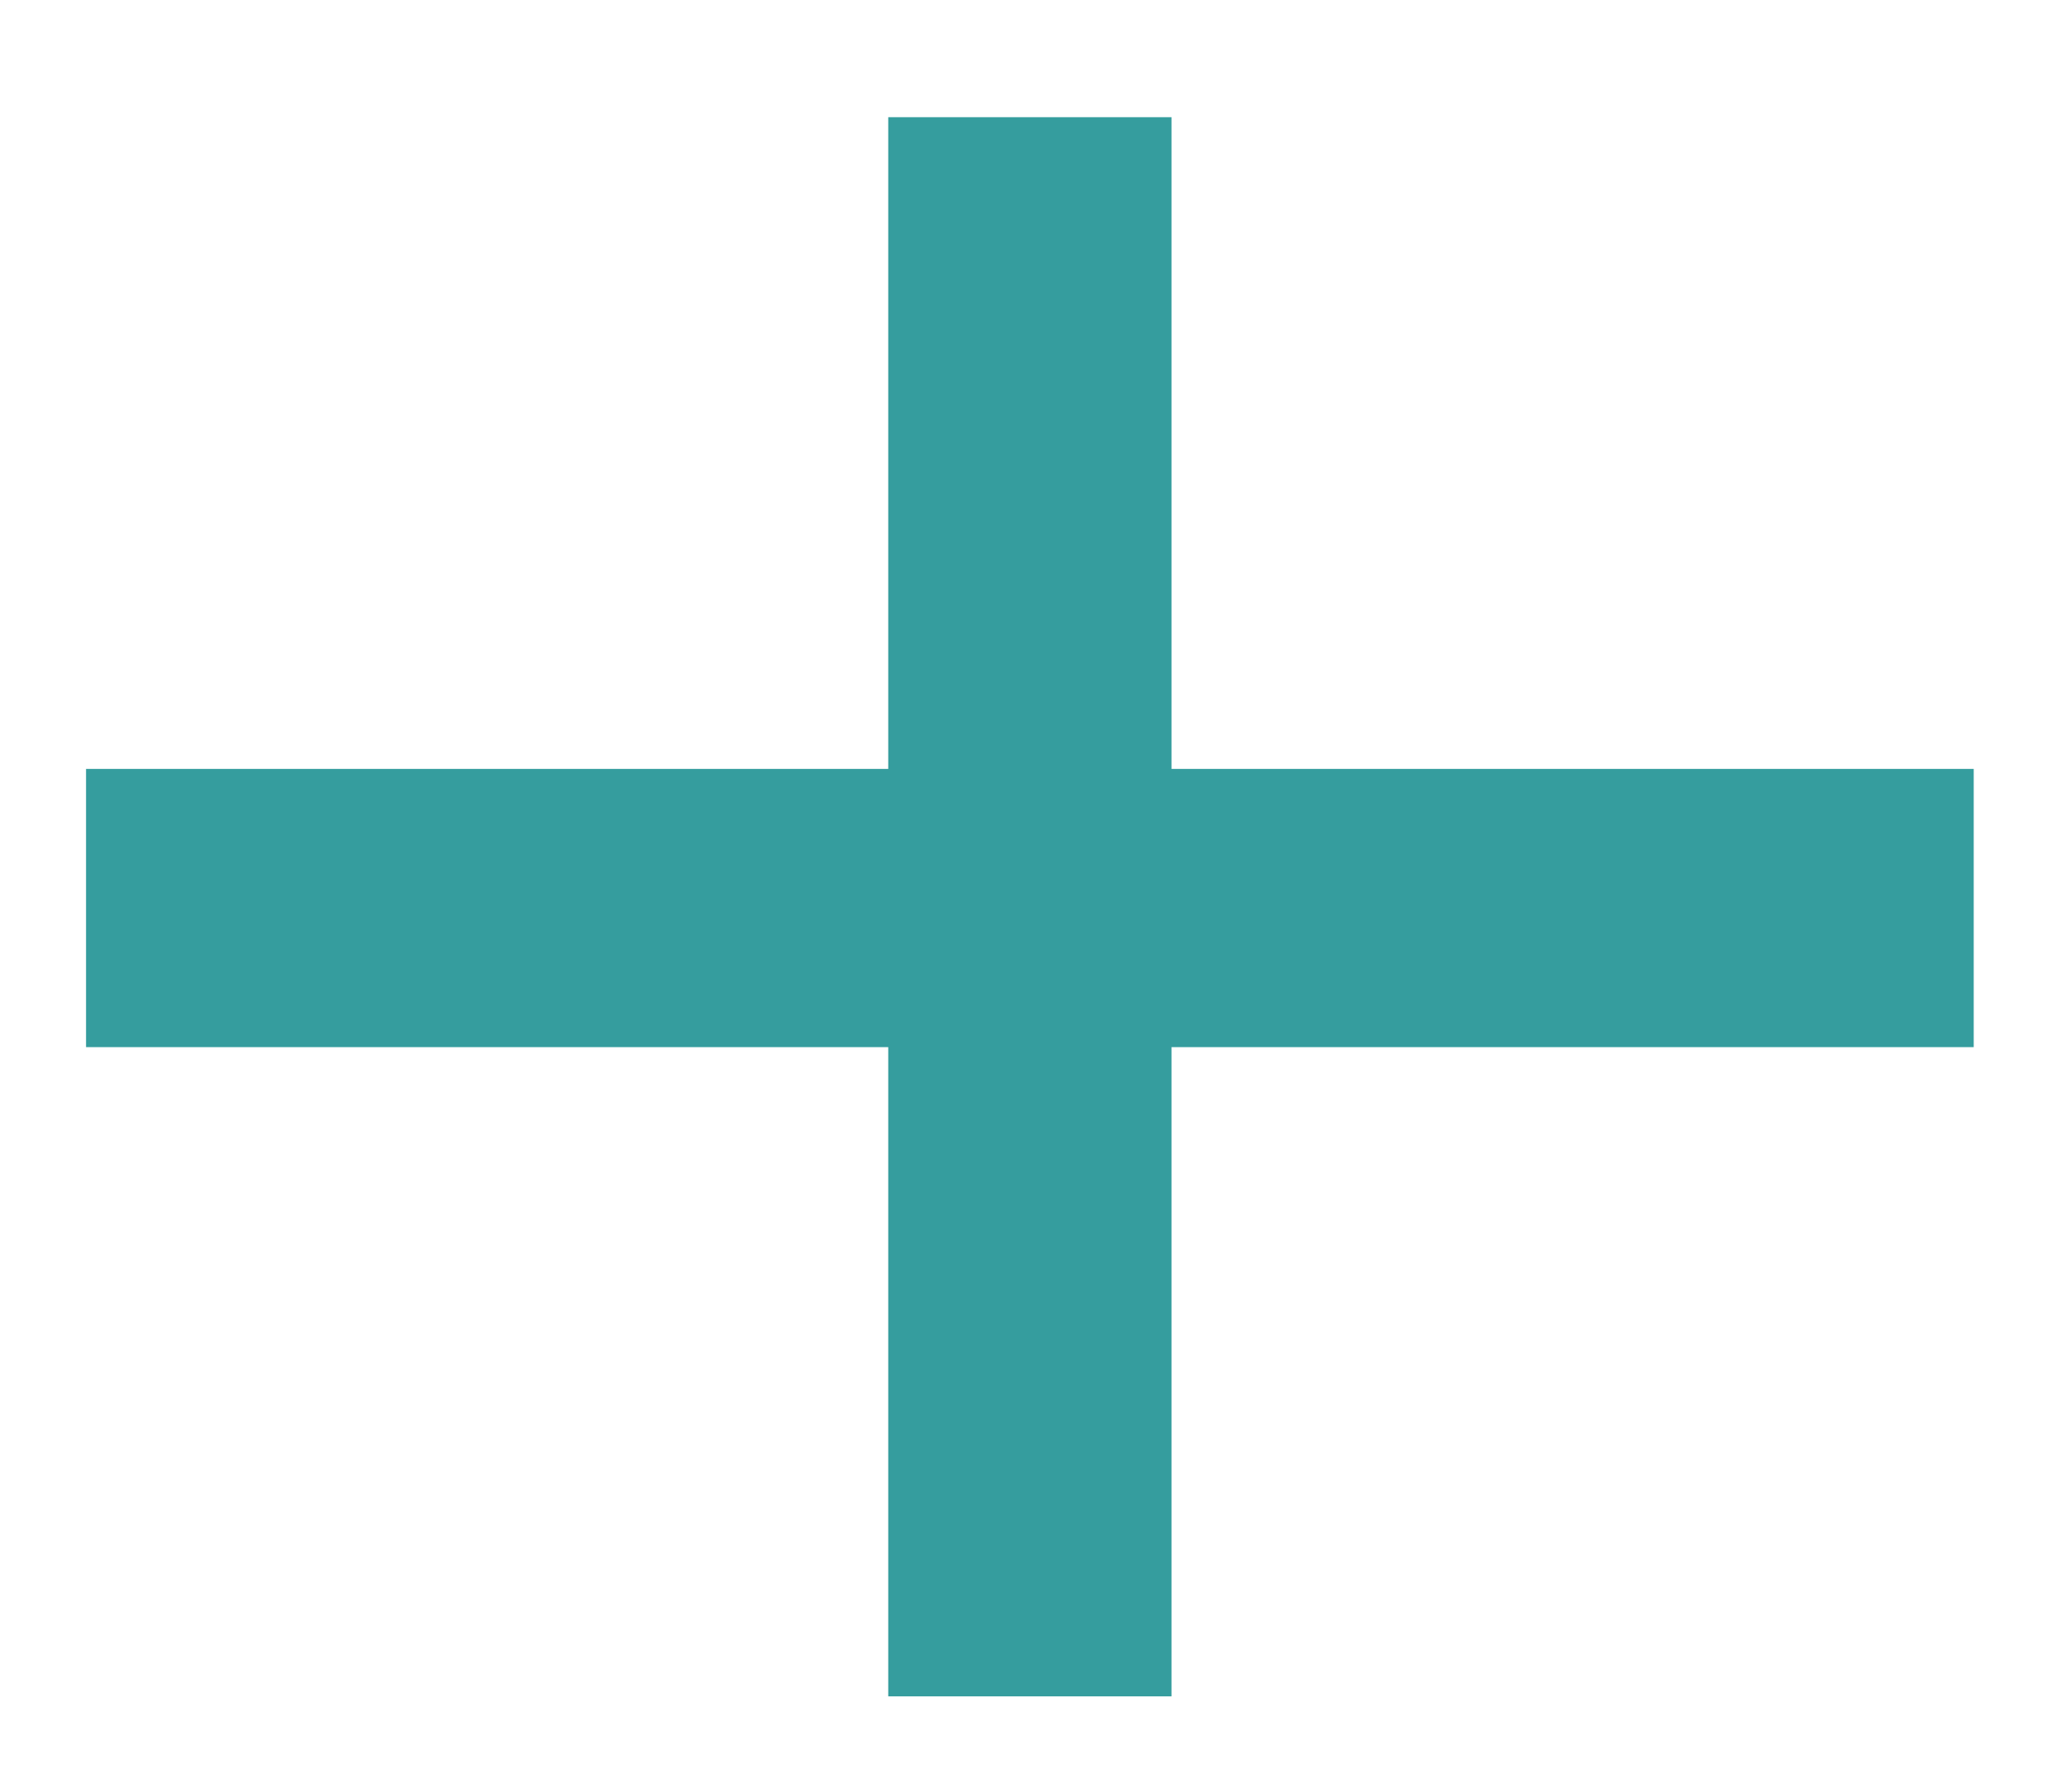 <svg width="81" height="70" viewBox="0 0 81 70" fill="none" xmlns="http://www.w3.org/2000/svg">
<g filter="url(#filter0_d_298_549)">
<path d="M75.158 36.94H43.798V62.322H32.724V36.94H1.364V26.062H32.724V0.582H43.798V26.062H75.158V36.94Z" fill="#359D9E"/>
</g>
<defs>
<filter id="filter0_d_298_549" x="0.364" y="0.582" width="79.794" height="68.74" filterUnits="userSpaceOnUse" color-interpolation-filters="sRGB">
<feFlood flood-opacity="0" result="BackgroundImageFix"/>
<feColorMatrix in="SourceAlpha" type="matrix" values="0 0 0 0 0 0 0 0 0 0 0 0 0 0 0 0 0 0 127 0" result="hardAlpha"/>
<feOffset dx="2" dy="4"/>
<feGaussianBlur stdDeviation="1.5"/>
<feComposite in2="hardAlpha" operator="out"/>
<feColorMatrix type="matrix" values="0 0 0 0 0 0 0 0 0 0 0 0 0 0 0 0 0 0 0.25 0"/>
<feBlend mode="normal" in2="BackgroundImageFix" result="effect1_dropShadow_298_549"/>
<feBlend mode="normal" in="SourceGraphic" in2="effect1_dropShadow_298_549" result="shape"/>
</filter>
</defs>
</svg>

